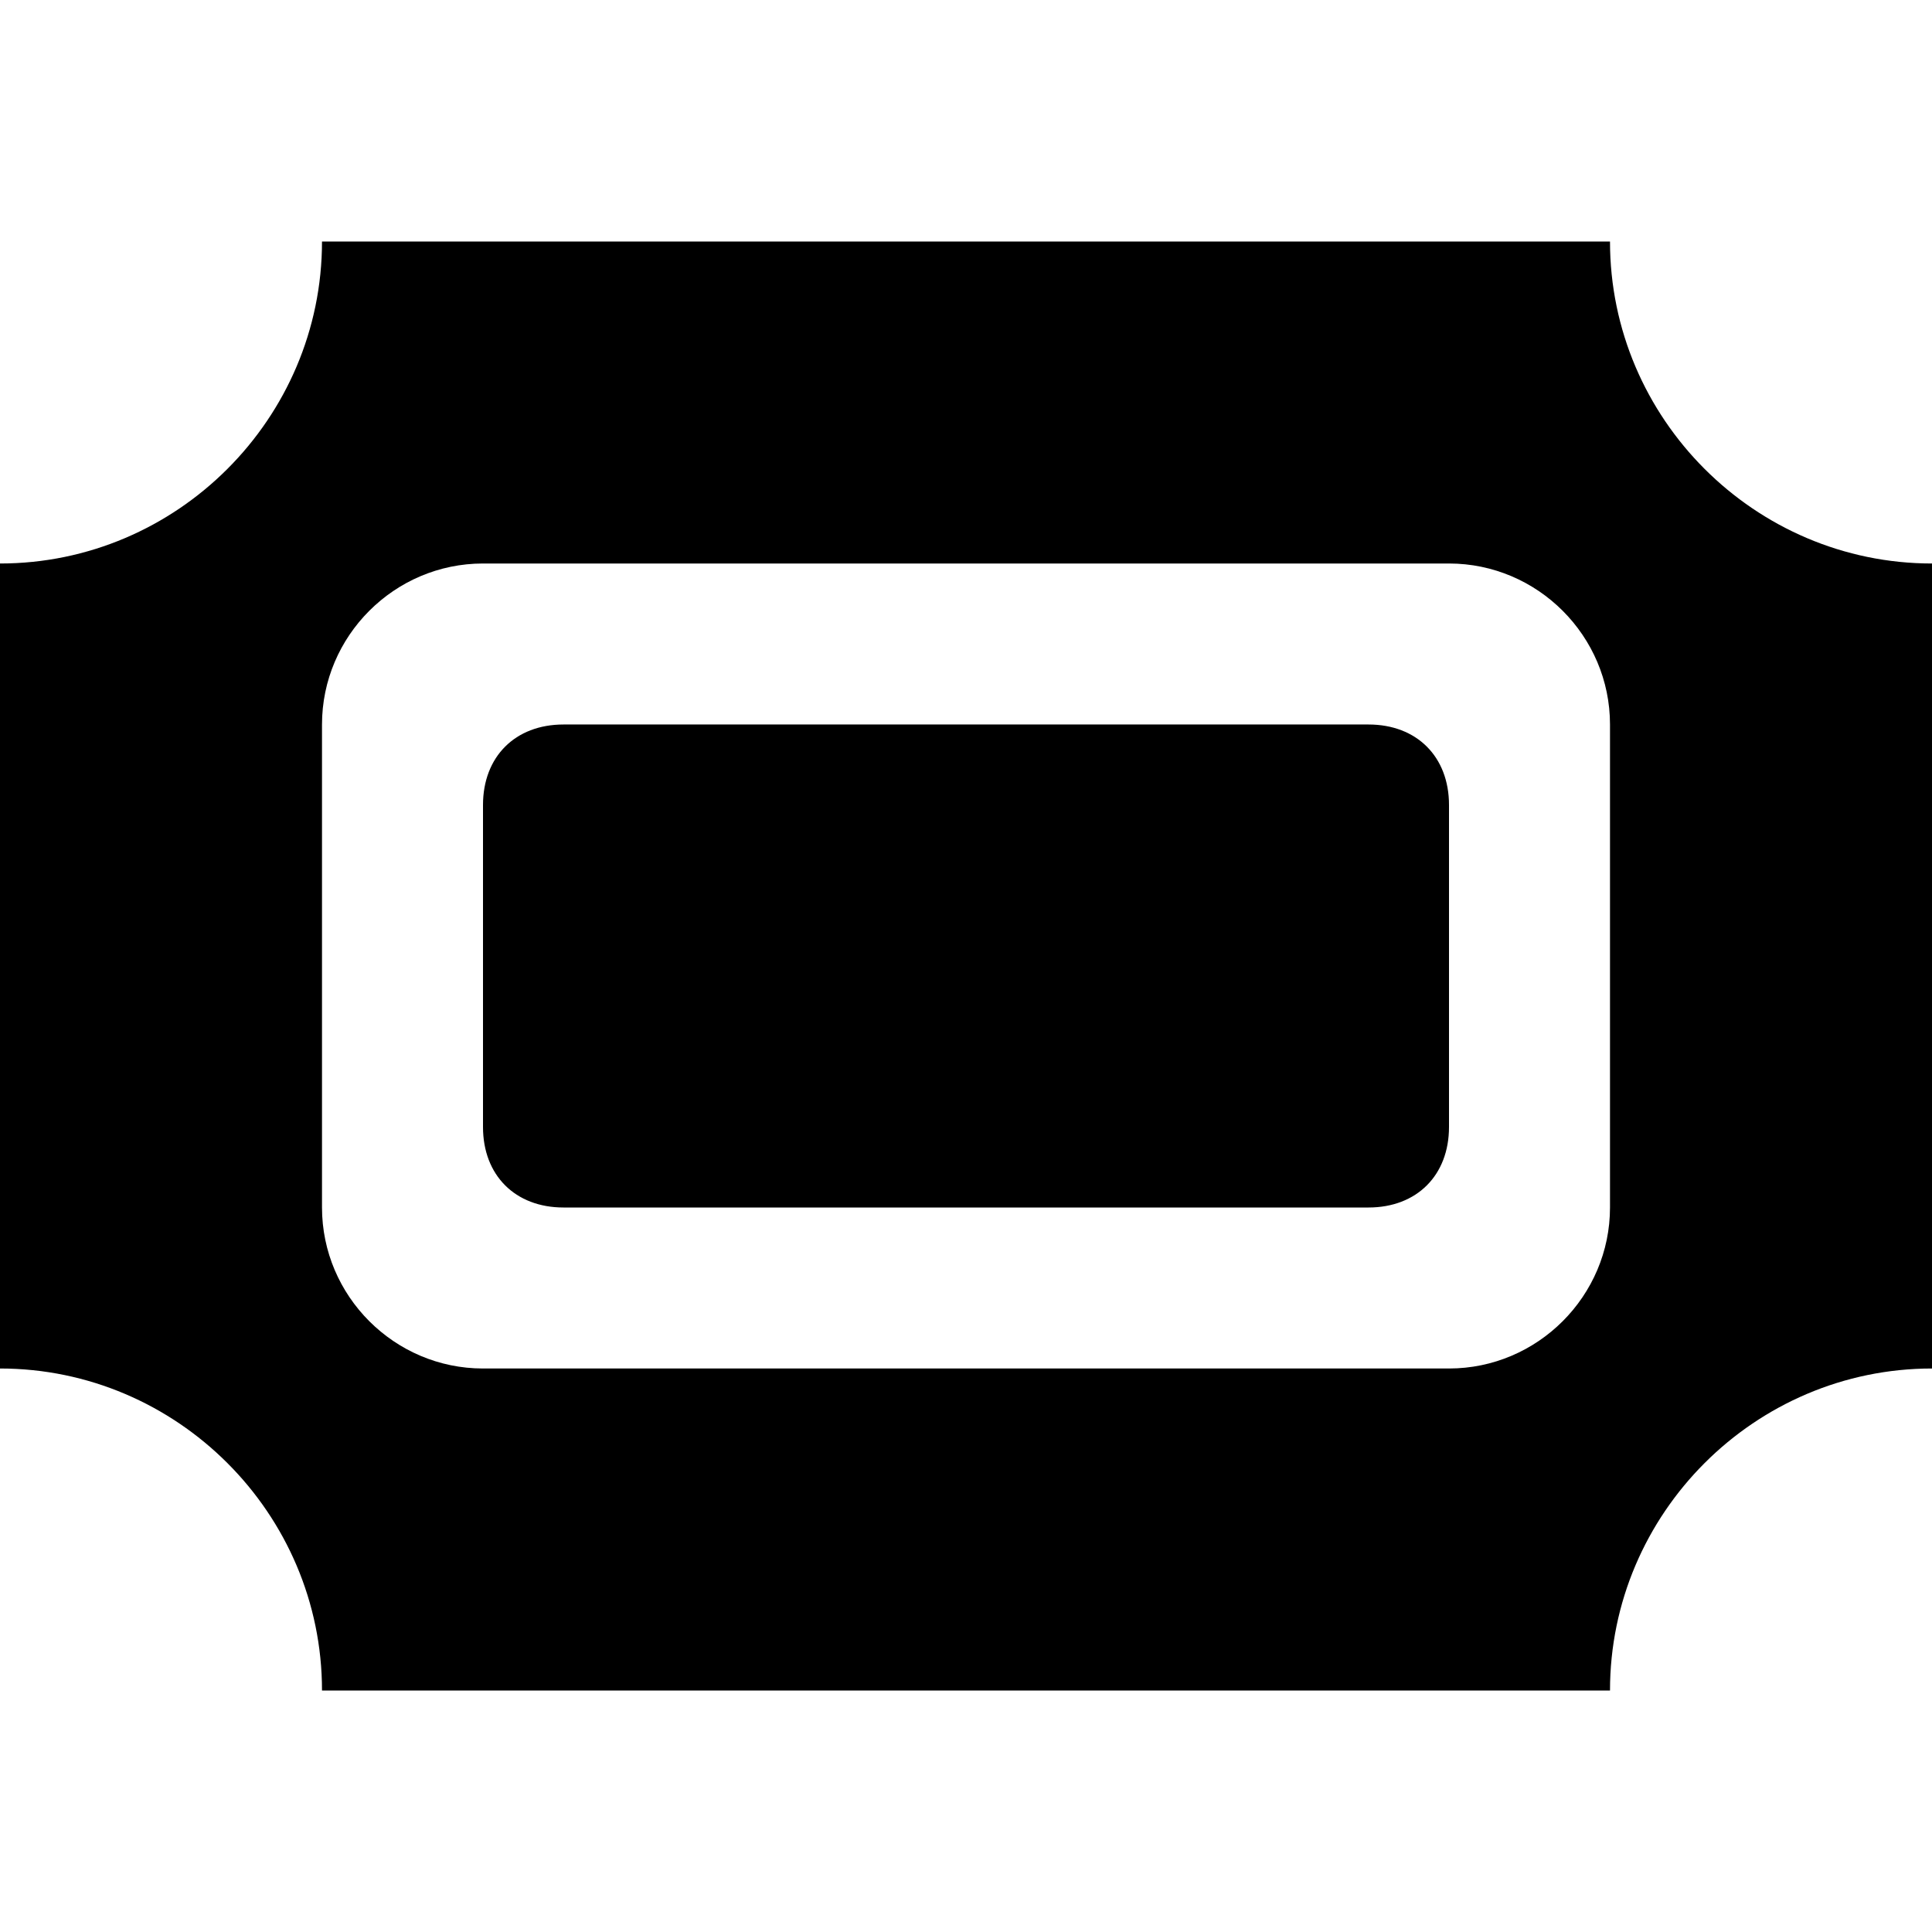 <svg version="1.1"  xmlns="http://www.w3.org/2000/svg" xmlns:xlink="http://www.w3.org/1999/xlink" x="0px" y="0px"
	 viewBox="0 0 24 24" style="enable-background:new 0 0 24 24;" xml:space="preserve">
<g id="rent_24">
	<g>
		<path d="M24,17V7c-2.2,0-4-1.8-4-4H4c0,2.2-1.8,4-4,4v10c2.2,0,4,1.8,4,4h16C20,18.8,21.8,17,24,17z M20,15c0,1.1-0.9,2-2,2H6
			c-1.1,0-2-0.9-2-2V9c0-1.1,0.9-2,2-2h12c1.1,0,2,0.9,2,2V15z"/>
	</g>
	<path d="M17,15H7c-0.6,0-1-0.4-1-1v-4c0-0.6,0.4-1,1-1h10c0.6,0,1,0.4,1,1v4C18,14.6,17.6,15,17,15z"/>
</g>
</svg>
